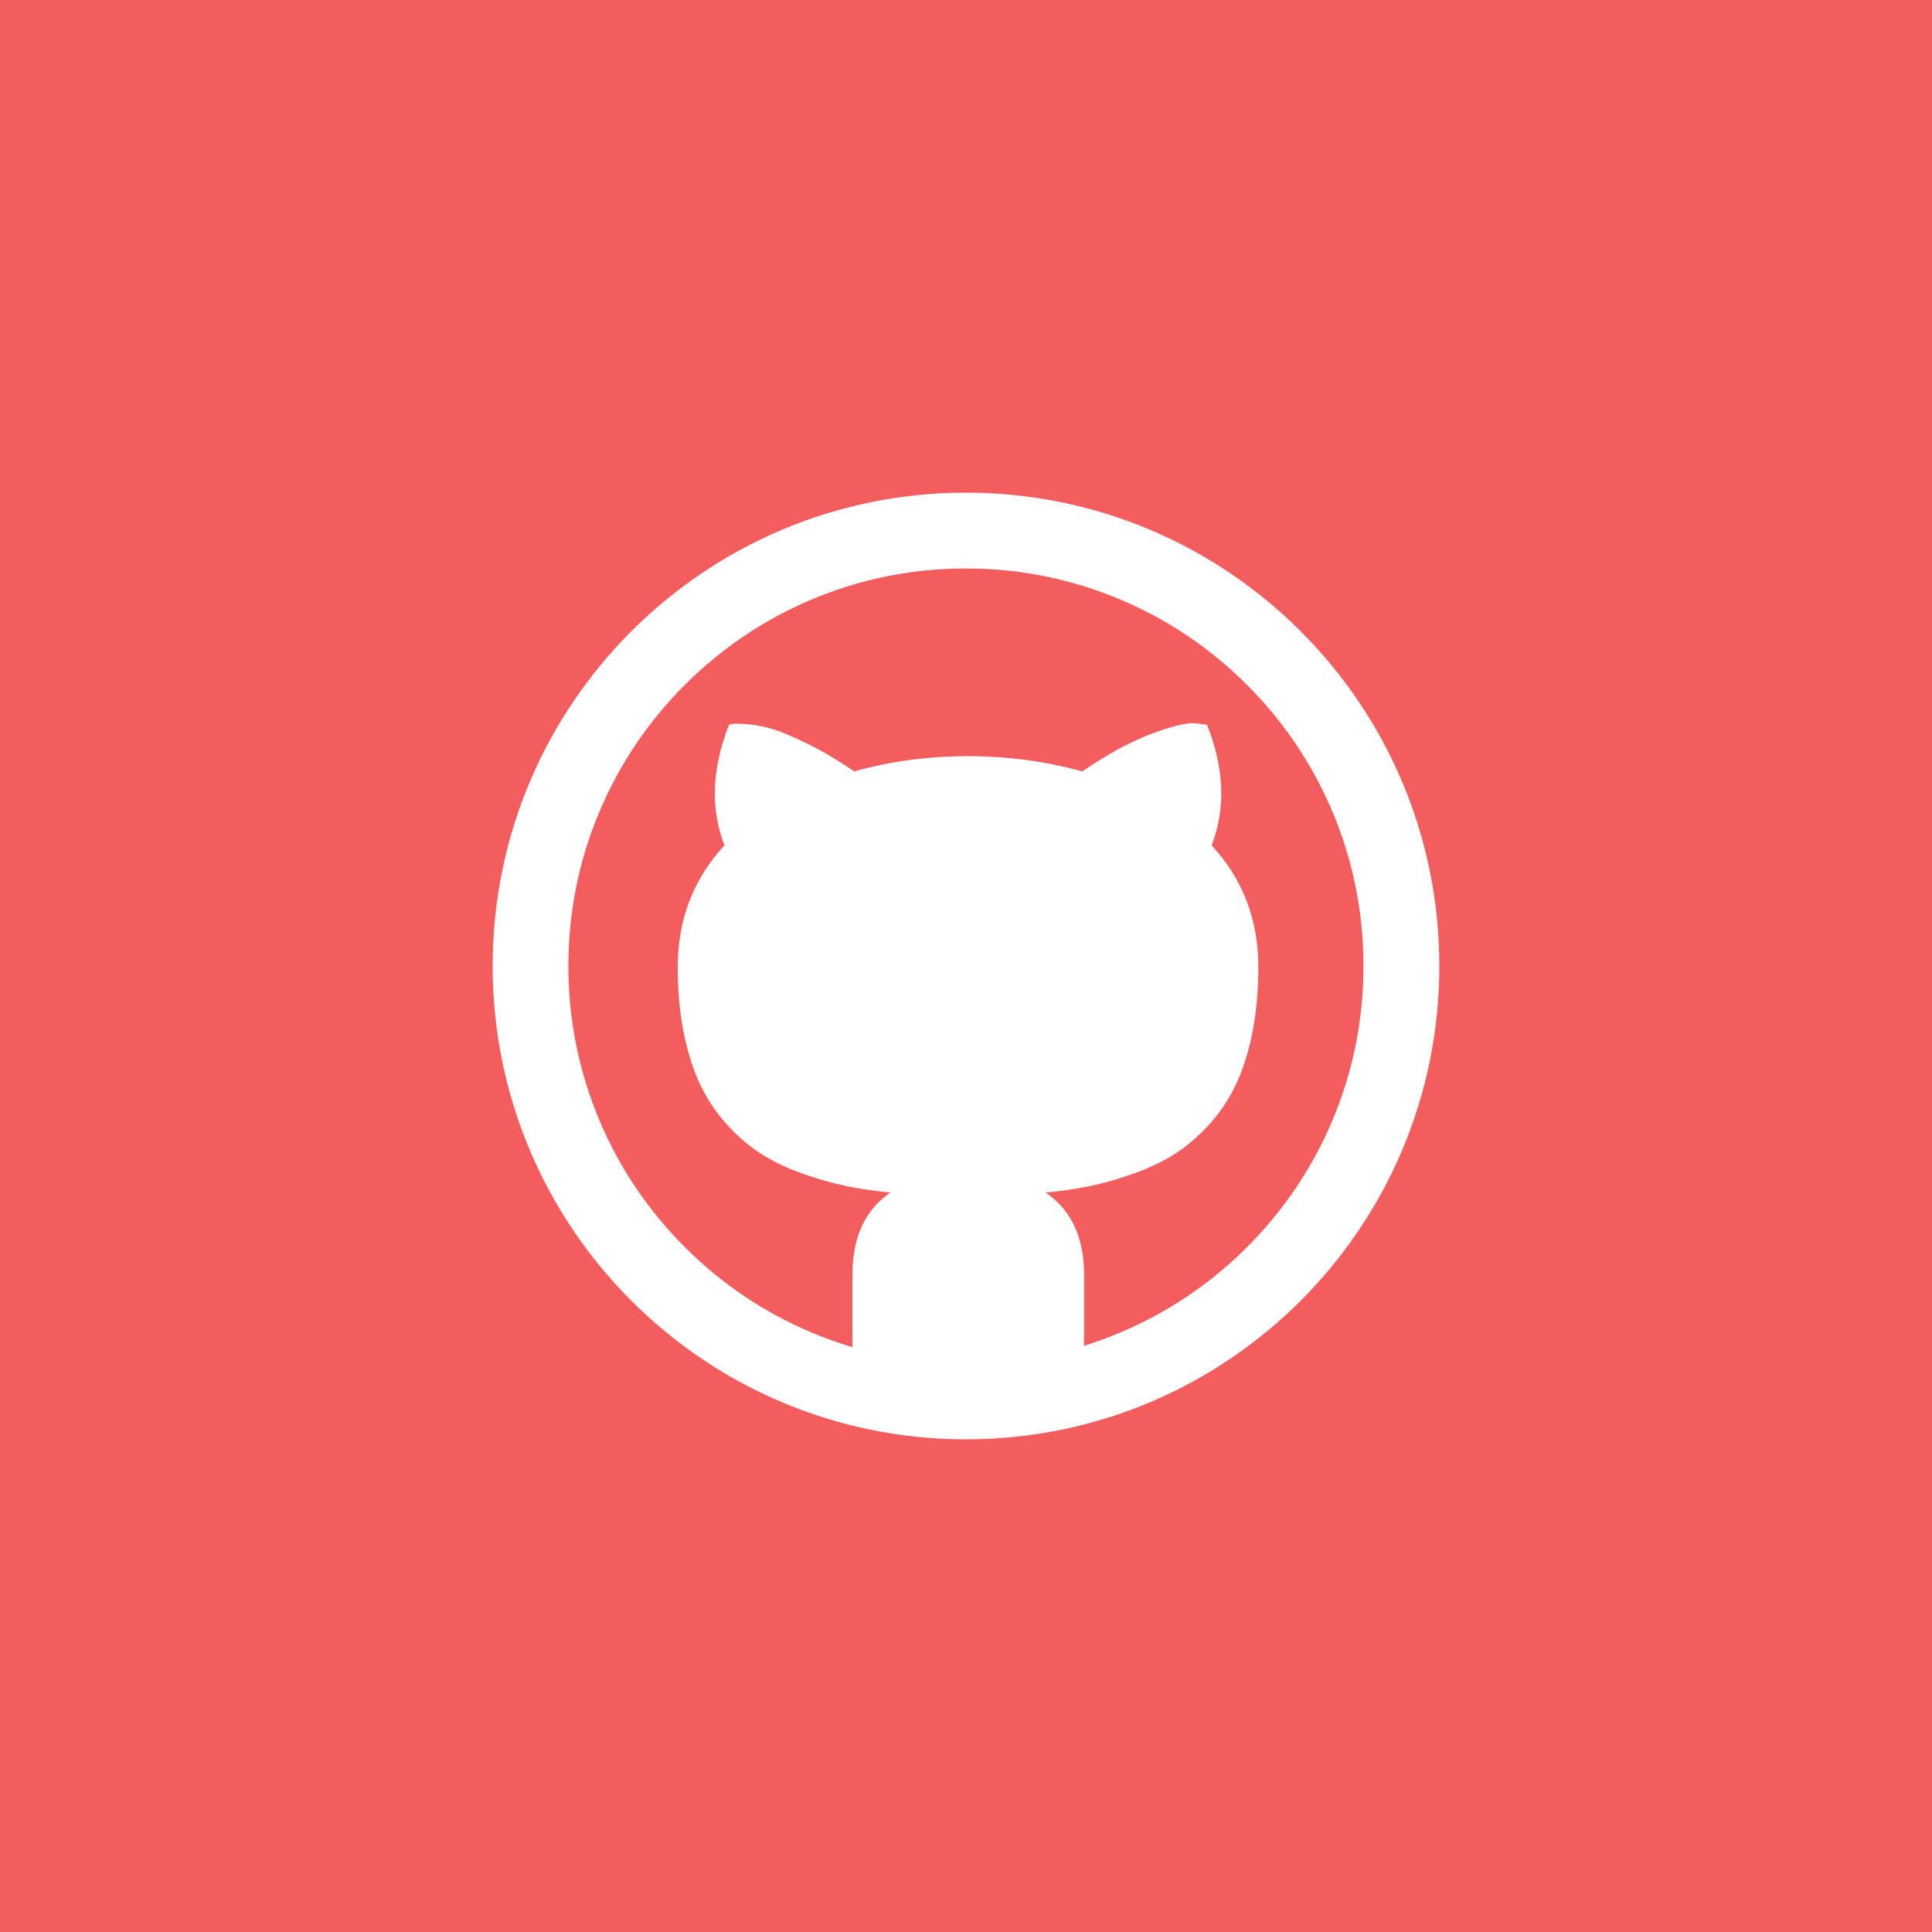 <svg class="custom-icon" xmlns="http://www.w3.org/2000/svg" viewBox="0 0 100 100" style="height:100px;width:100px"><path class="outer-shape" fill="#F35D5D" d="M0 0h100v100H0z"/><path class="inner-shape" d="M50 25.5c-13.531 0-24.5 10.969-24.5 24.5S36.469 74.5 50 74.5 74.5 63.531 74.5 50 63.531 25.5 50 25.5zm14.55 39.05c-1.891 1.891-4.092 3.375-6.542 4.412-.623.263-1.254.494-1.895.694v-3.672c0-1.93-.662-3.349-1.986-4.258.83-.08 1.591-.192 2.285-.335.694-.143 1.427-.351 2.201-.623.773-.272 1.468-.595 2.082-.969.614-.375 1.204-.862 1.77-1.46s1.041-1.276 1.423-2.034.686-1.667.909-2.728c.223-1.06.335-2.229.335-3.505 0-2.473-.805-4.577-2.417-6.316.734-1.914.654-3.995-.239-6.245l-.599-.071c-.414-.048-1.161.128-2.237.526-1.077.399-2.285 1.052-3.624 1.962-1.899-.526-3.868-.789-5.91-.789-2.058 0-4.019.263-5.886.789-.845-.575-1.647-1.048-2.405-1.423-.757-.375-1.363-.63-1.819-.766-.455-.136-.877-.22-1.268-.252s-.642-.04-.753-.024c-.112.015-.192.032-.239.048-.893 2.265-.973 4.347-.239 6.245-1.611 1.738-2.417 3.844-2.417 6.316 0 1.276.112 2.445.335 3.505.224 1.06.526 1.97.909 2.728.383.757.858 1.435 1.423 2.034s1.157 1.085 1.77 1.46c.614.376 1.308.698 2.082.969.773.272 1.507.478 2.201.623.694.143 1.456.256 2.285.335-1.308.893-1.962 2.313-1.962 4.258v3.744c-.723-.215-1.435-.469-2.134-.765-2.45-1.036-4.651-2.521-6.542-4.412s-3.375-4.092-4.412-6.542c-1.071-2.534-1.615-5.228-1.615-8.008s.543-5.474 1.615-8.008c1.036-2.45 2.521-4.651 4.412-6.542s4.092-3.375 6.542-4.412c2.534-1.072 5.228-1.615 8.008-1.615s5.474.543 8.008 1.615c2.45 1.036 4.651 2.521 6.542 4.412s3.375 4.092 4.412 6.542c1.071 2.534 1.615 5.229 1.615 8.008s-.543 5.474-1.615 8.008c-1.036 2.45-2.521 4.651-4.411 6.542z" fill="#FFFFFF"/></svg>